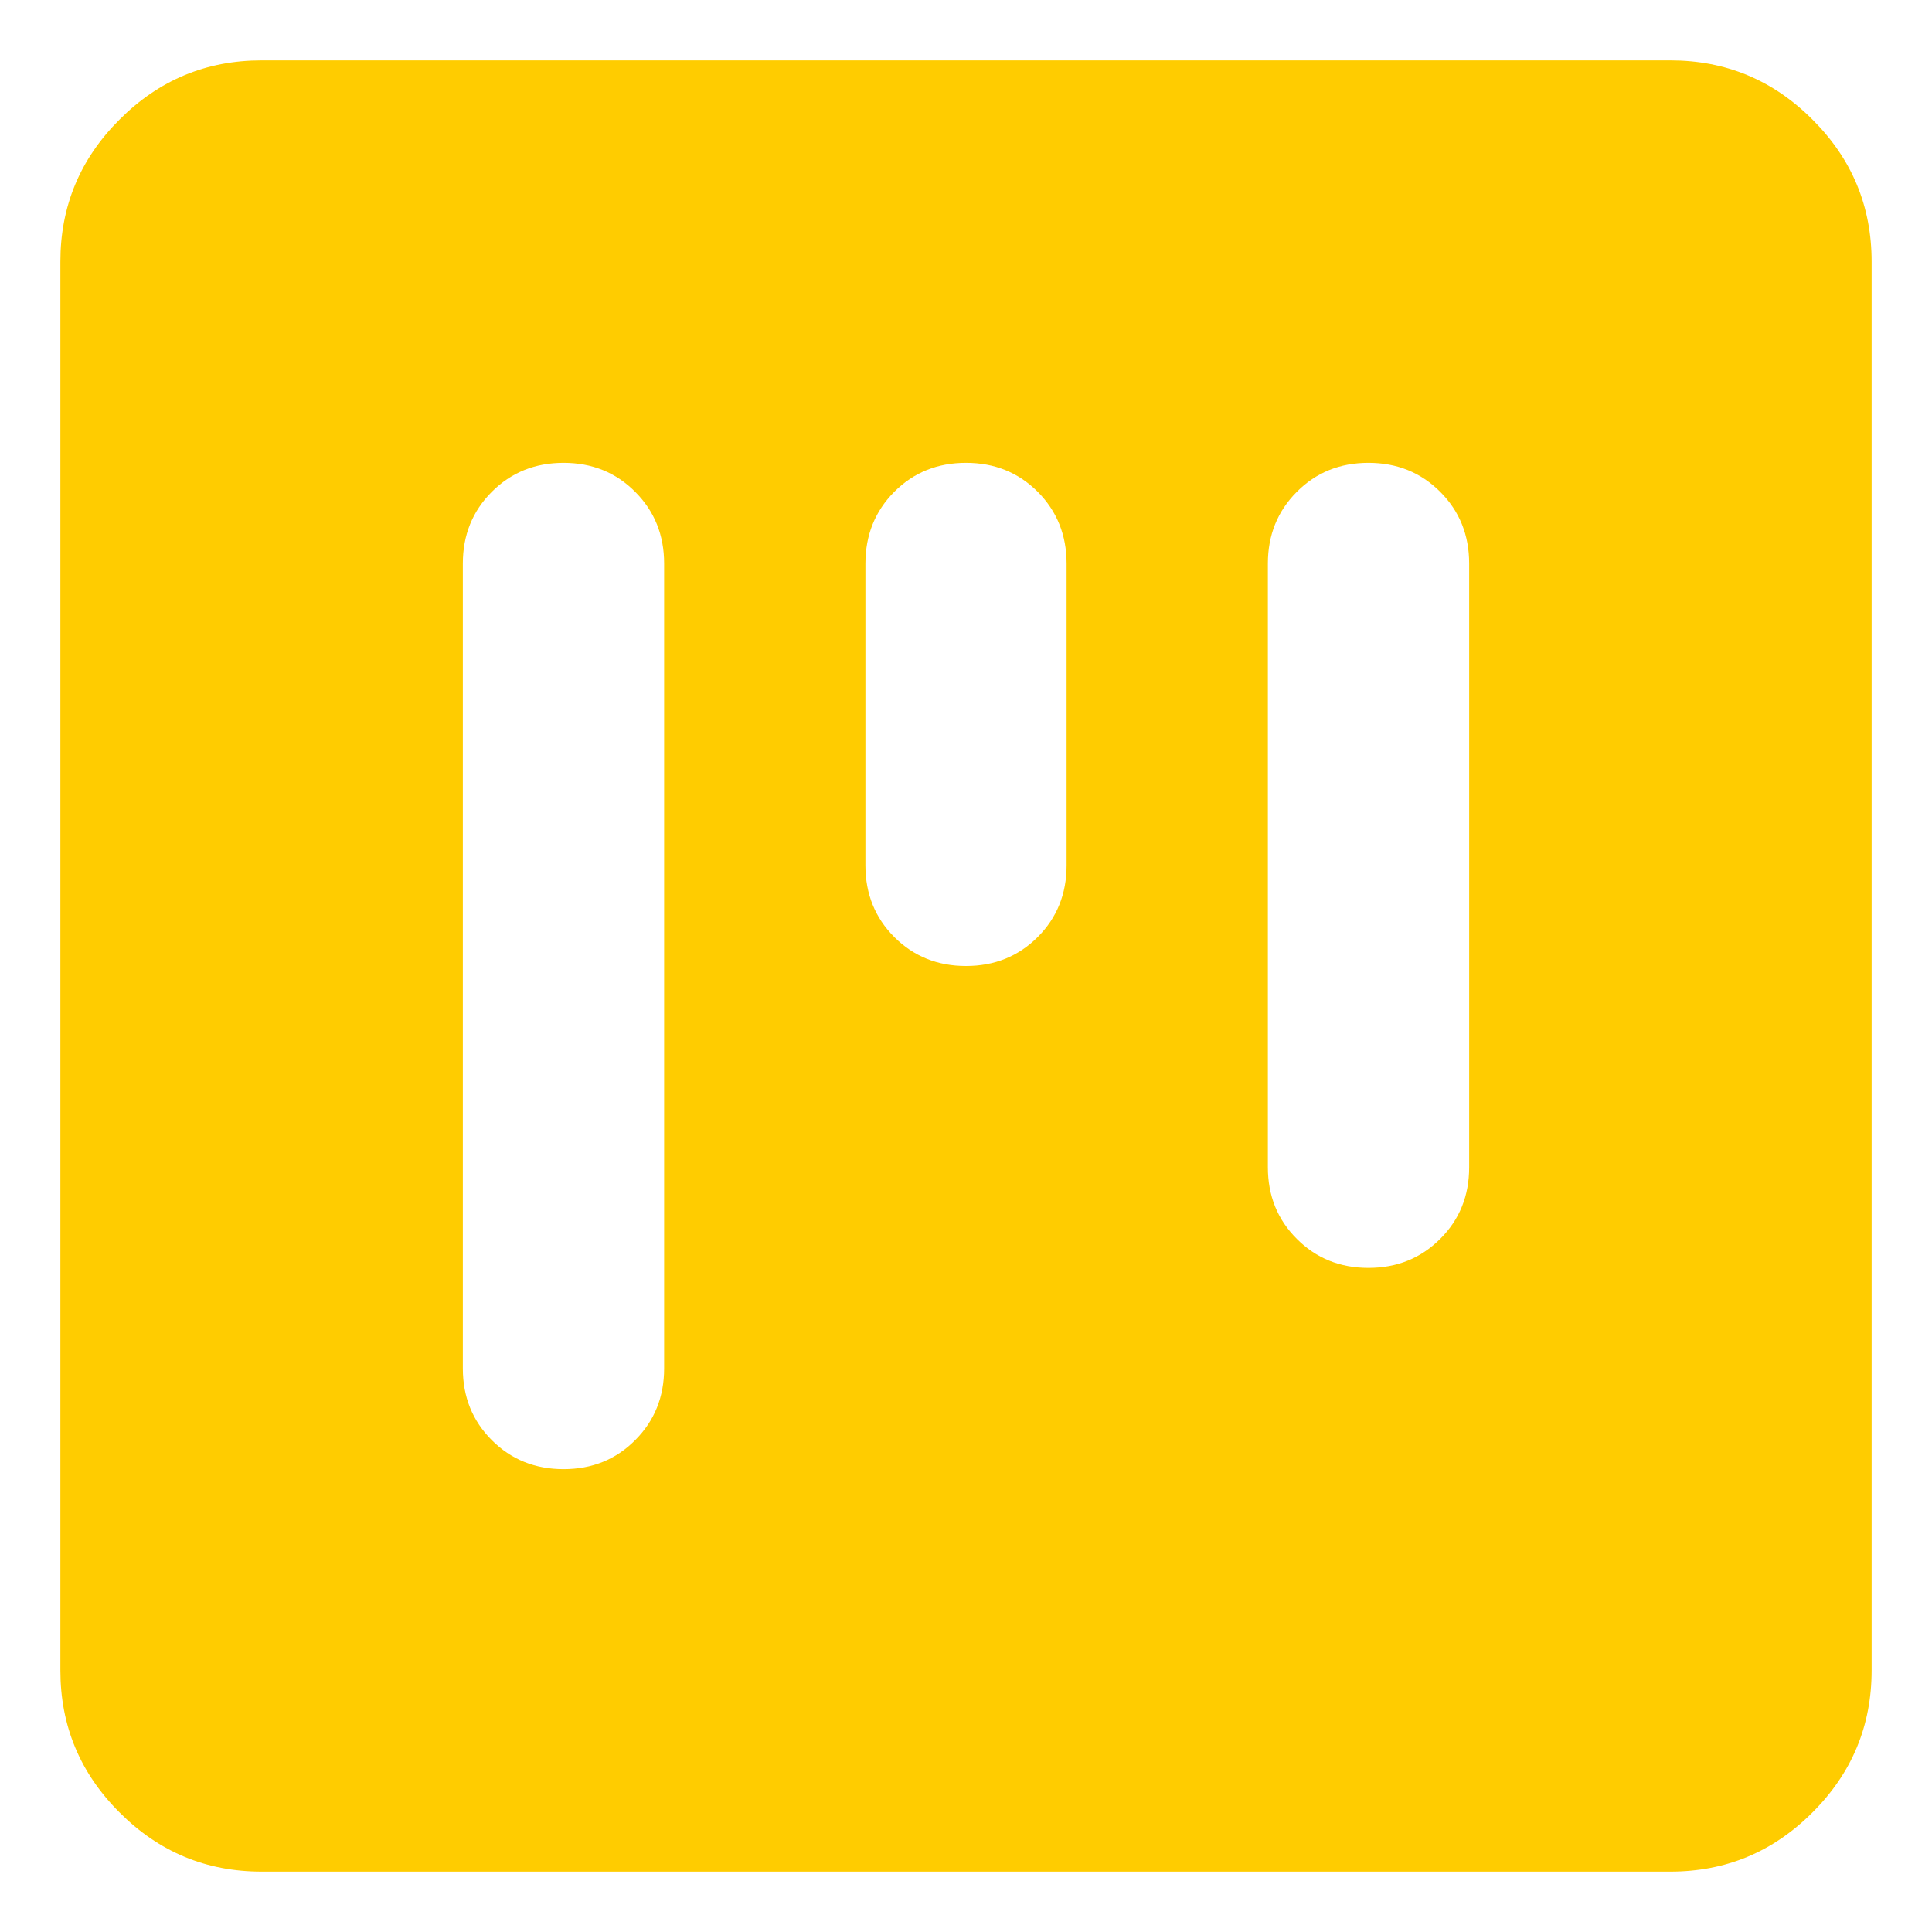 <svg width="16" height="16" viewBox="0 0 16 16" fill="none" xmlns="http://www.w3.org/2000/svg">
<path d="M2.167 15.5C1.708 15.5 1.316 15.337 0.99 15.01C0.663 14.684 0.5 14.292 0.5 13.833V2.167C0.5 1.708 0.663 1.316 0.99 0.99C1.316 0.663 1.708 0.5 2.167 0.5H13.833C14.292 0.5 14.684 0.663 15.01 0.99C15.337 1.316 15.5 1.708 15.5 2.167V13.833C15.5 14.292 15.337 14.684 15.01 15.01C14.684 15.337 14.292 15.5 13.833 15.5H2.167ZM4.667 3.833C4.431 3.833 4.233 3.913 4.073 4.073C3.913 4.233 3.833 4.431 3.833 4.667V11.333C3.833 11.569 3.913 11.767 4.073 11.927C4.233 12.087 4.431 12.167 4.667 12.167C4.903 12.167 5.101 12.087 5.26 11.927C5.42 11.767 5.5 11.569 5.5 11.333V4.667C5.5 4.431 5.42 4.233 5.26 4.073C5.101 3.913 4.903 3.833 4.667 3.833ZM11.333 3.833C11.097 3.833 10.899 3.913 10.74 4.073C10.58 4.233 10.5 4.431 10.5 4.667V9.667C10.5 9.903 10.58 10.101 10.74 10.26C10.899 10.42 11.097 10.5 11.333 10.5C11.569 10.5 11.767 10.42 11.927 10.26C12.087 10.101 12.167 9.903 12.167 9.667V4.667C12.167 4.431 12.087 4.233 11.927 4.073C11.767 3.913 11.569 3.833 11.333 3.833ZM8 3.833C7.764 3.833 7.566 3.913 7.406 4.073C7.247 4.233 7.167 4.431 7.167 4.667V7.167C7.167 7.403 7.247 7.601 7.406 7.76C7.566 7.92 7.764 8 8 8C8.236 8 8.434 7.92 8.594 7.76C8.753 7.601 8.833 7.403 8.833 7.167V4.667C8.833 4.431 8.753 4.233 8.594 4.073C8.434 3.913 8.236 3.833 8 3.833Z" fill="#FFCC00"/>
</svg>
